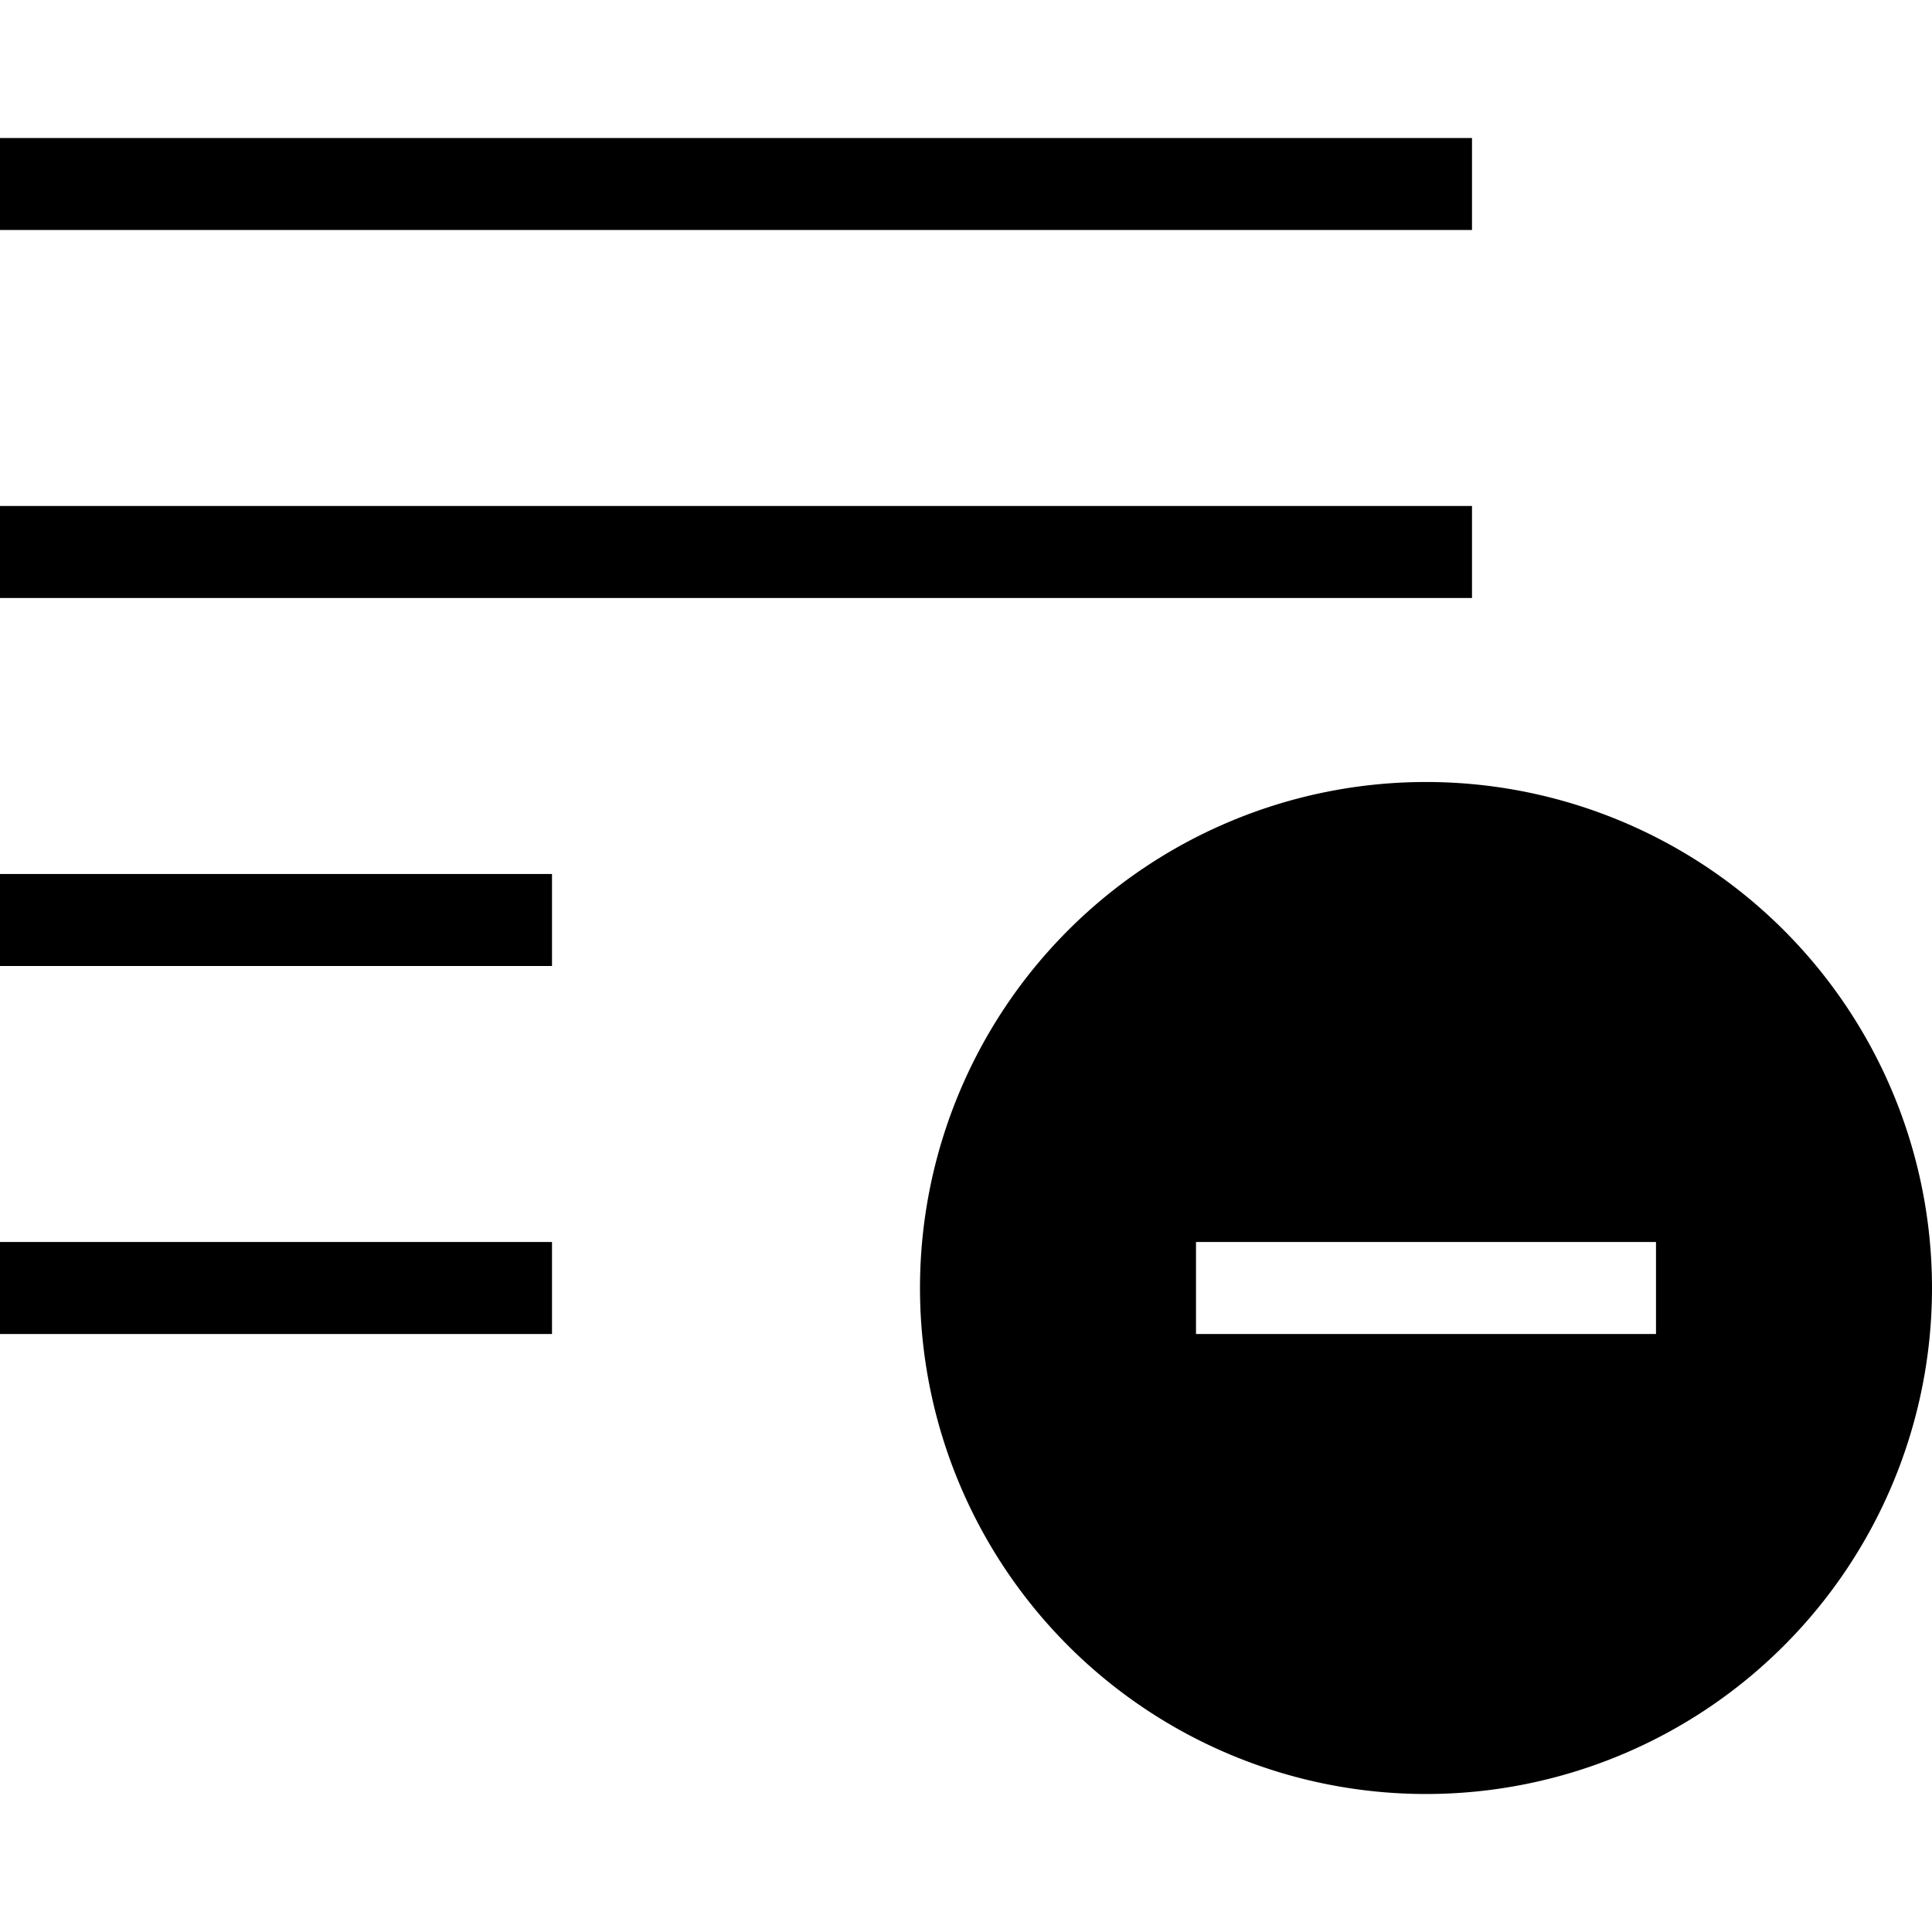<svg xmlns="http://www.w3.org/2000/svg" width="20" height="20" viewBox="0 0 21 18"><path d="M16 0H0v1h16zM0 13h6v-1H0zm16-9H0v1h16zm-.5 3a5.5 5.5 0 1 0 5.5 5.5A5.5 5.5 0 0 0 15.5 7zm2.5 6h-5v-1h5zM0 9h6V8H0z"/></svg>